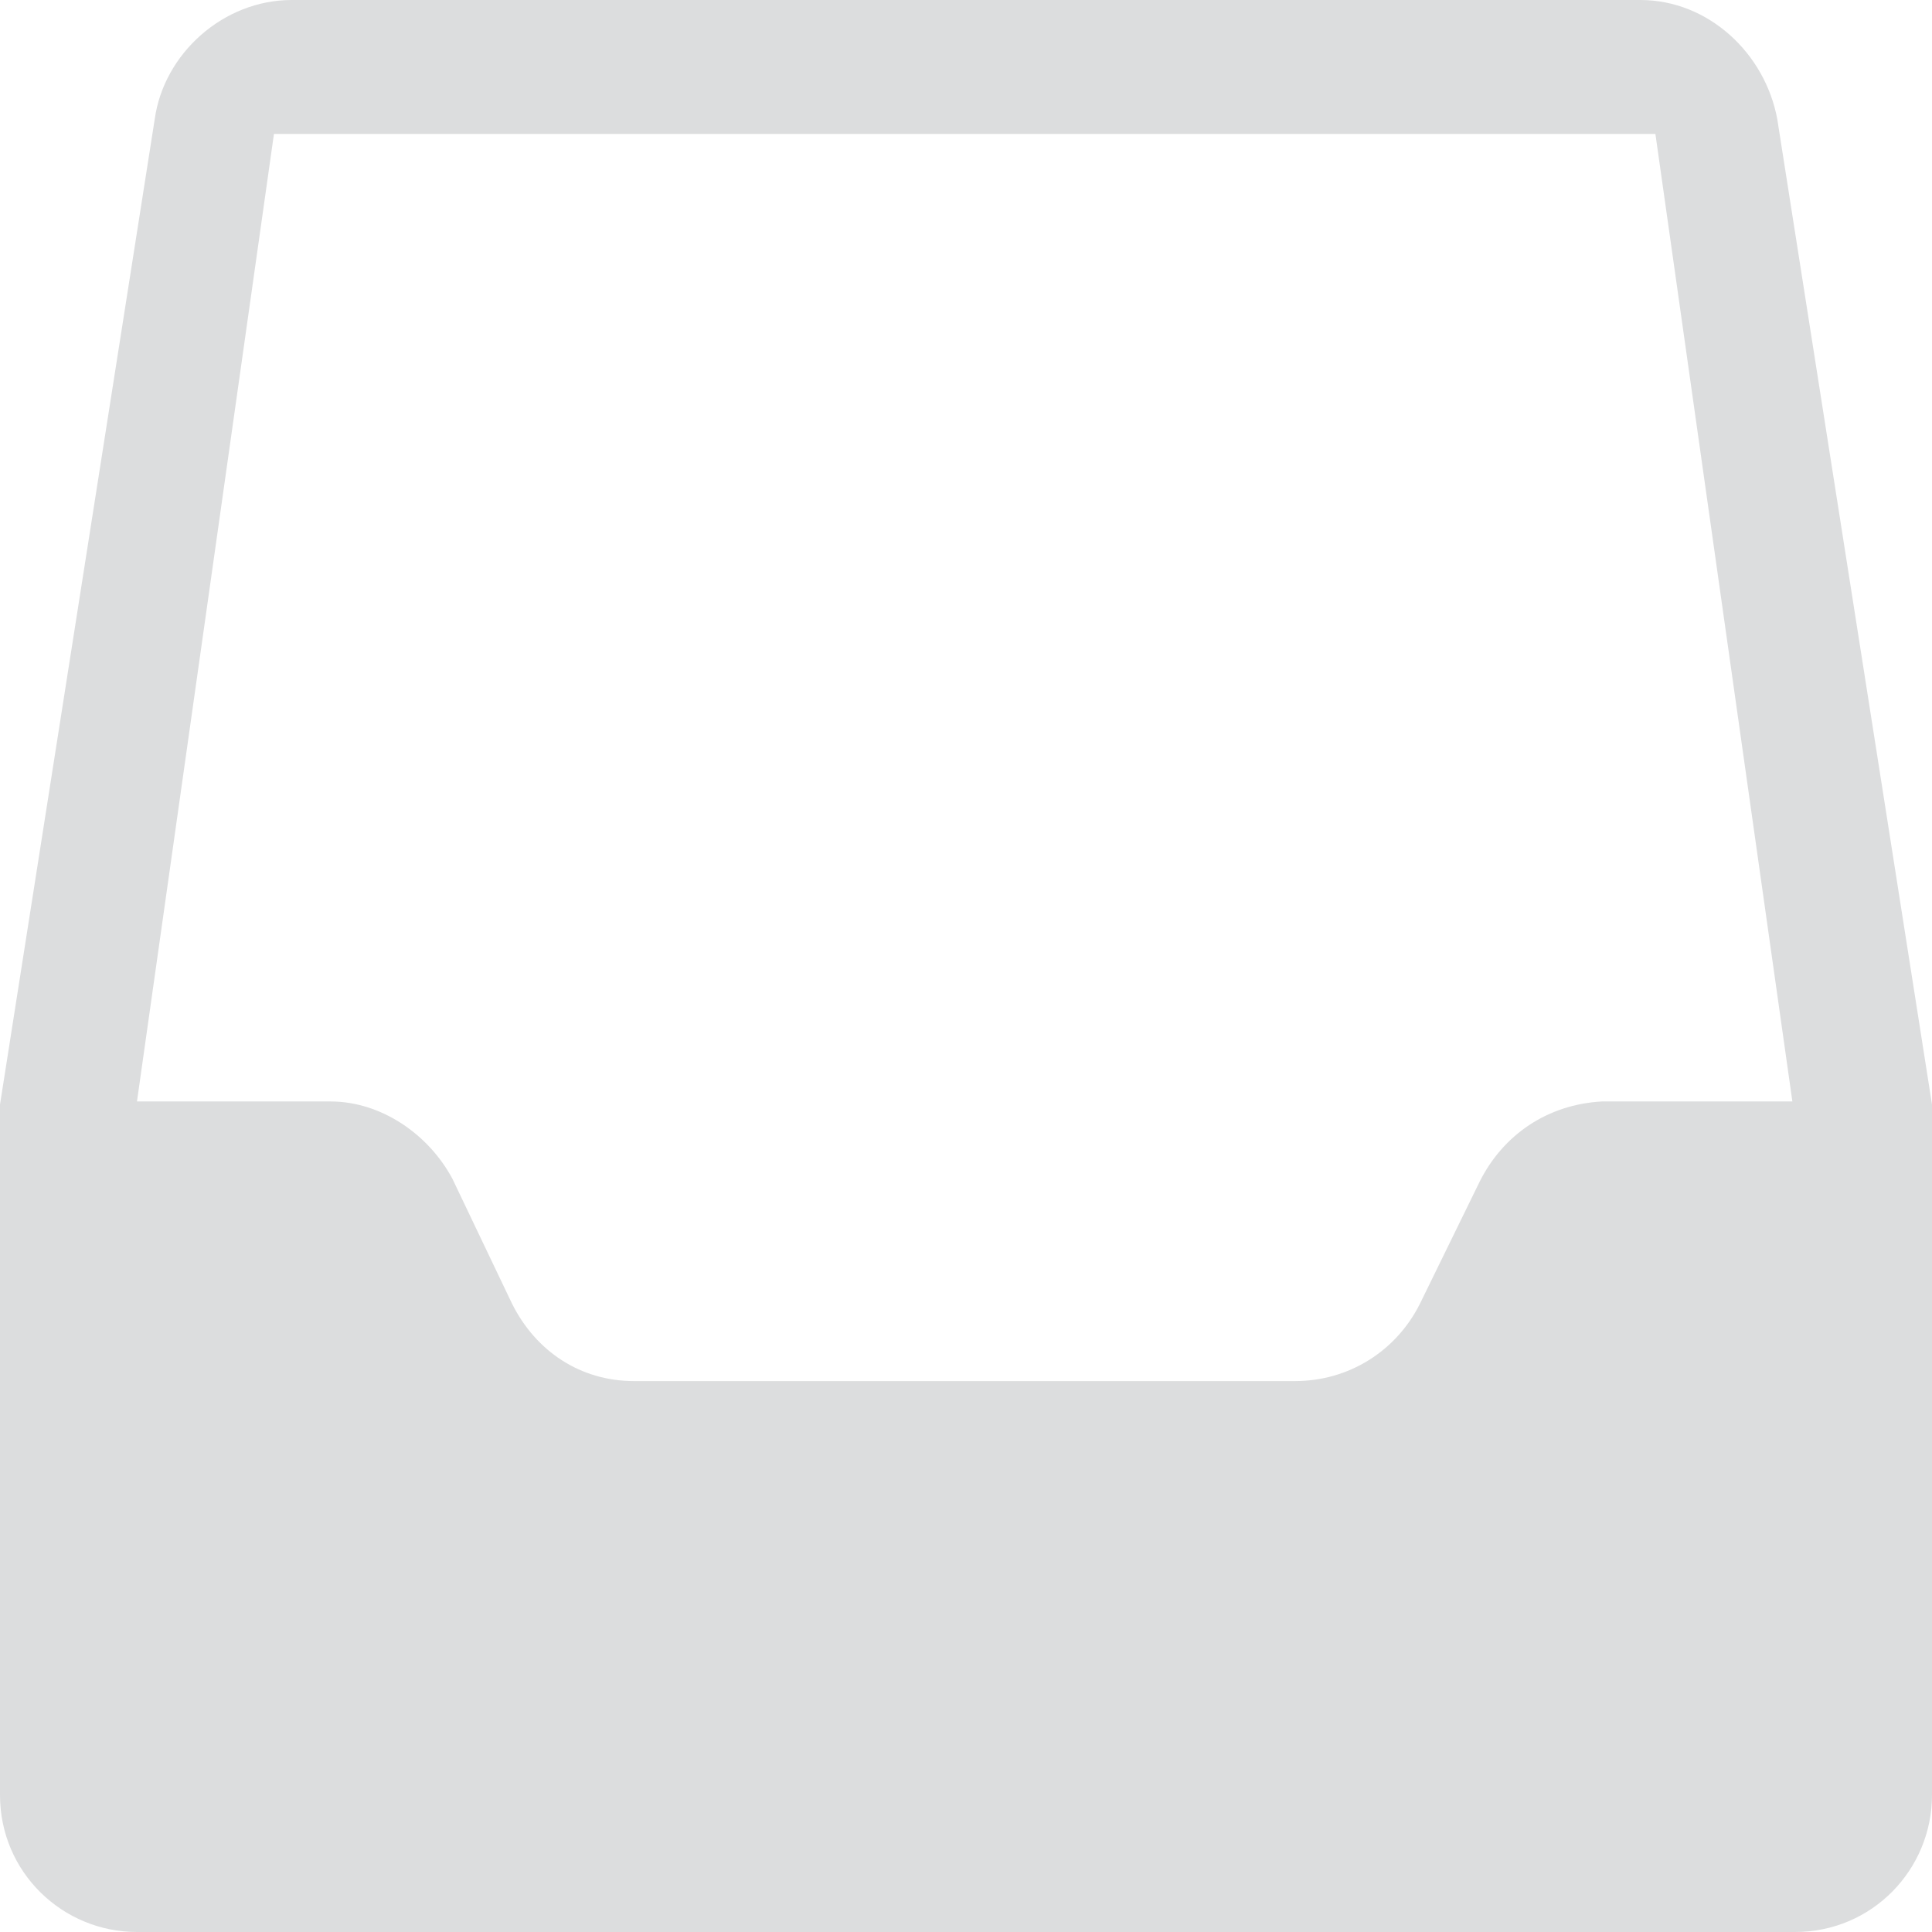 <?xml version="1.0" encoding="utf-8"?>
<!-- Generator: Adobe Illustrator 24.1.1, SVG Export Plug-In . SVG Version: 6.00 Build 0)  -->
<svg version="1.1" id="Layer_1" xmlns="http://www.w3.org/2000/svg" xmlns:xlink="http://www.w3.org/1999/xlink" x="0px" y="0px"
	 viewBox="0 0 512 512" style="enable-background:new 0 0 512 512;" xml:space="preserve">
<style type="text/css">
	.st0{fill:#dcddde;}
</style>
<g id="XMLID_1_">
	<path id="XMLID_5_" class="st0" d="M512,292.7L471,31.6C467.8,14.2,452.8,0,434.7,0H77.3C59.2,0,43.4,14.2,41,31.6L0,292.7v183
		C0,496.2,16.6,512,36.3,512h439.4c20.5,0,36.3-16.6,36.3-36.3V292.7z M392.1,313.2l-15.8,32.3c-6.3,12.6-18.9,20.5-33.1,20.5H168
		c-14.2,0-26-7.9-32.3-20.5l-15.8-33.1c-6.3-11.8-18.9-20.5-32.3-20.5H36.3L72.6,35.5h366.1l36.3,256.4h-50.5
		C410.2,292.7,398.4,300.6,392.1,313.2L392.1,313.2z"/>
</g>
</svg>
